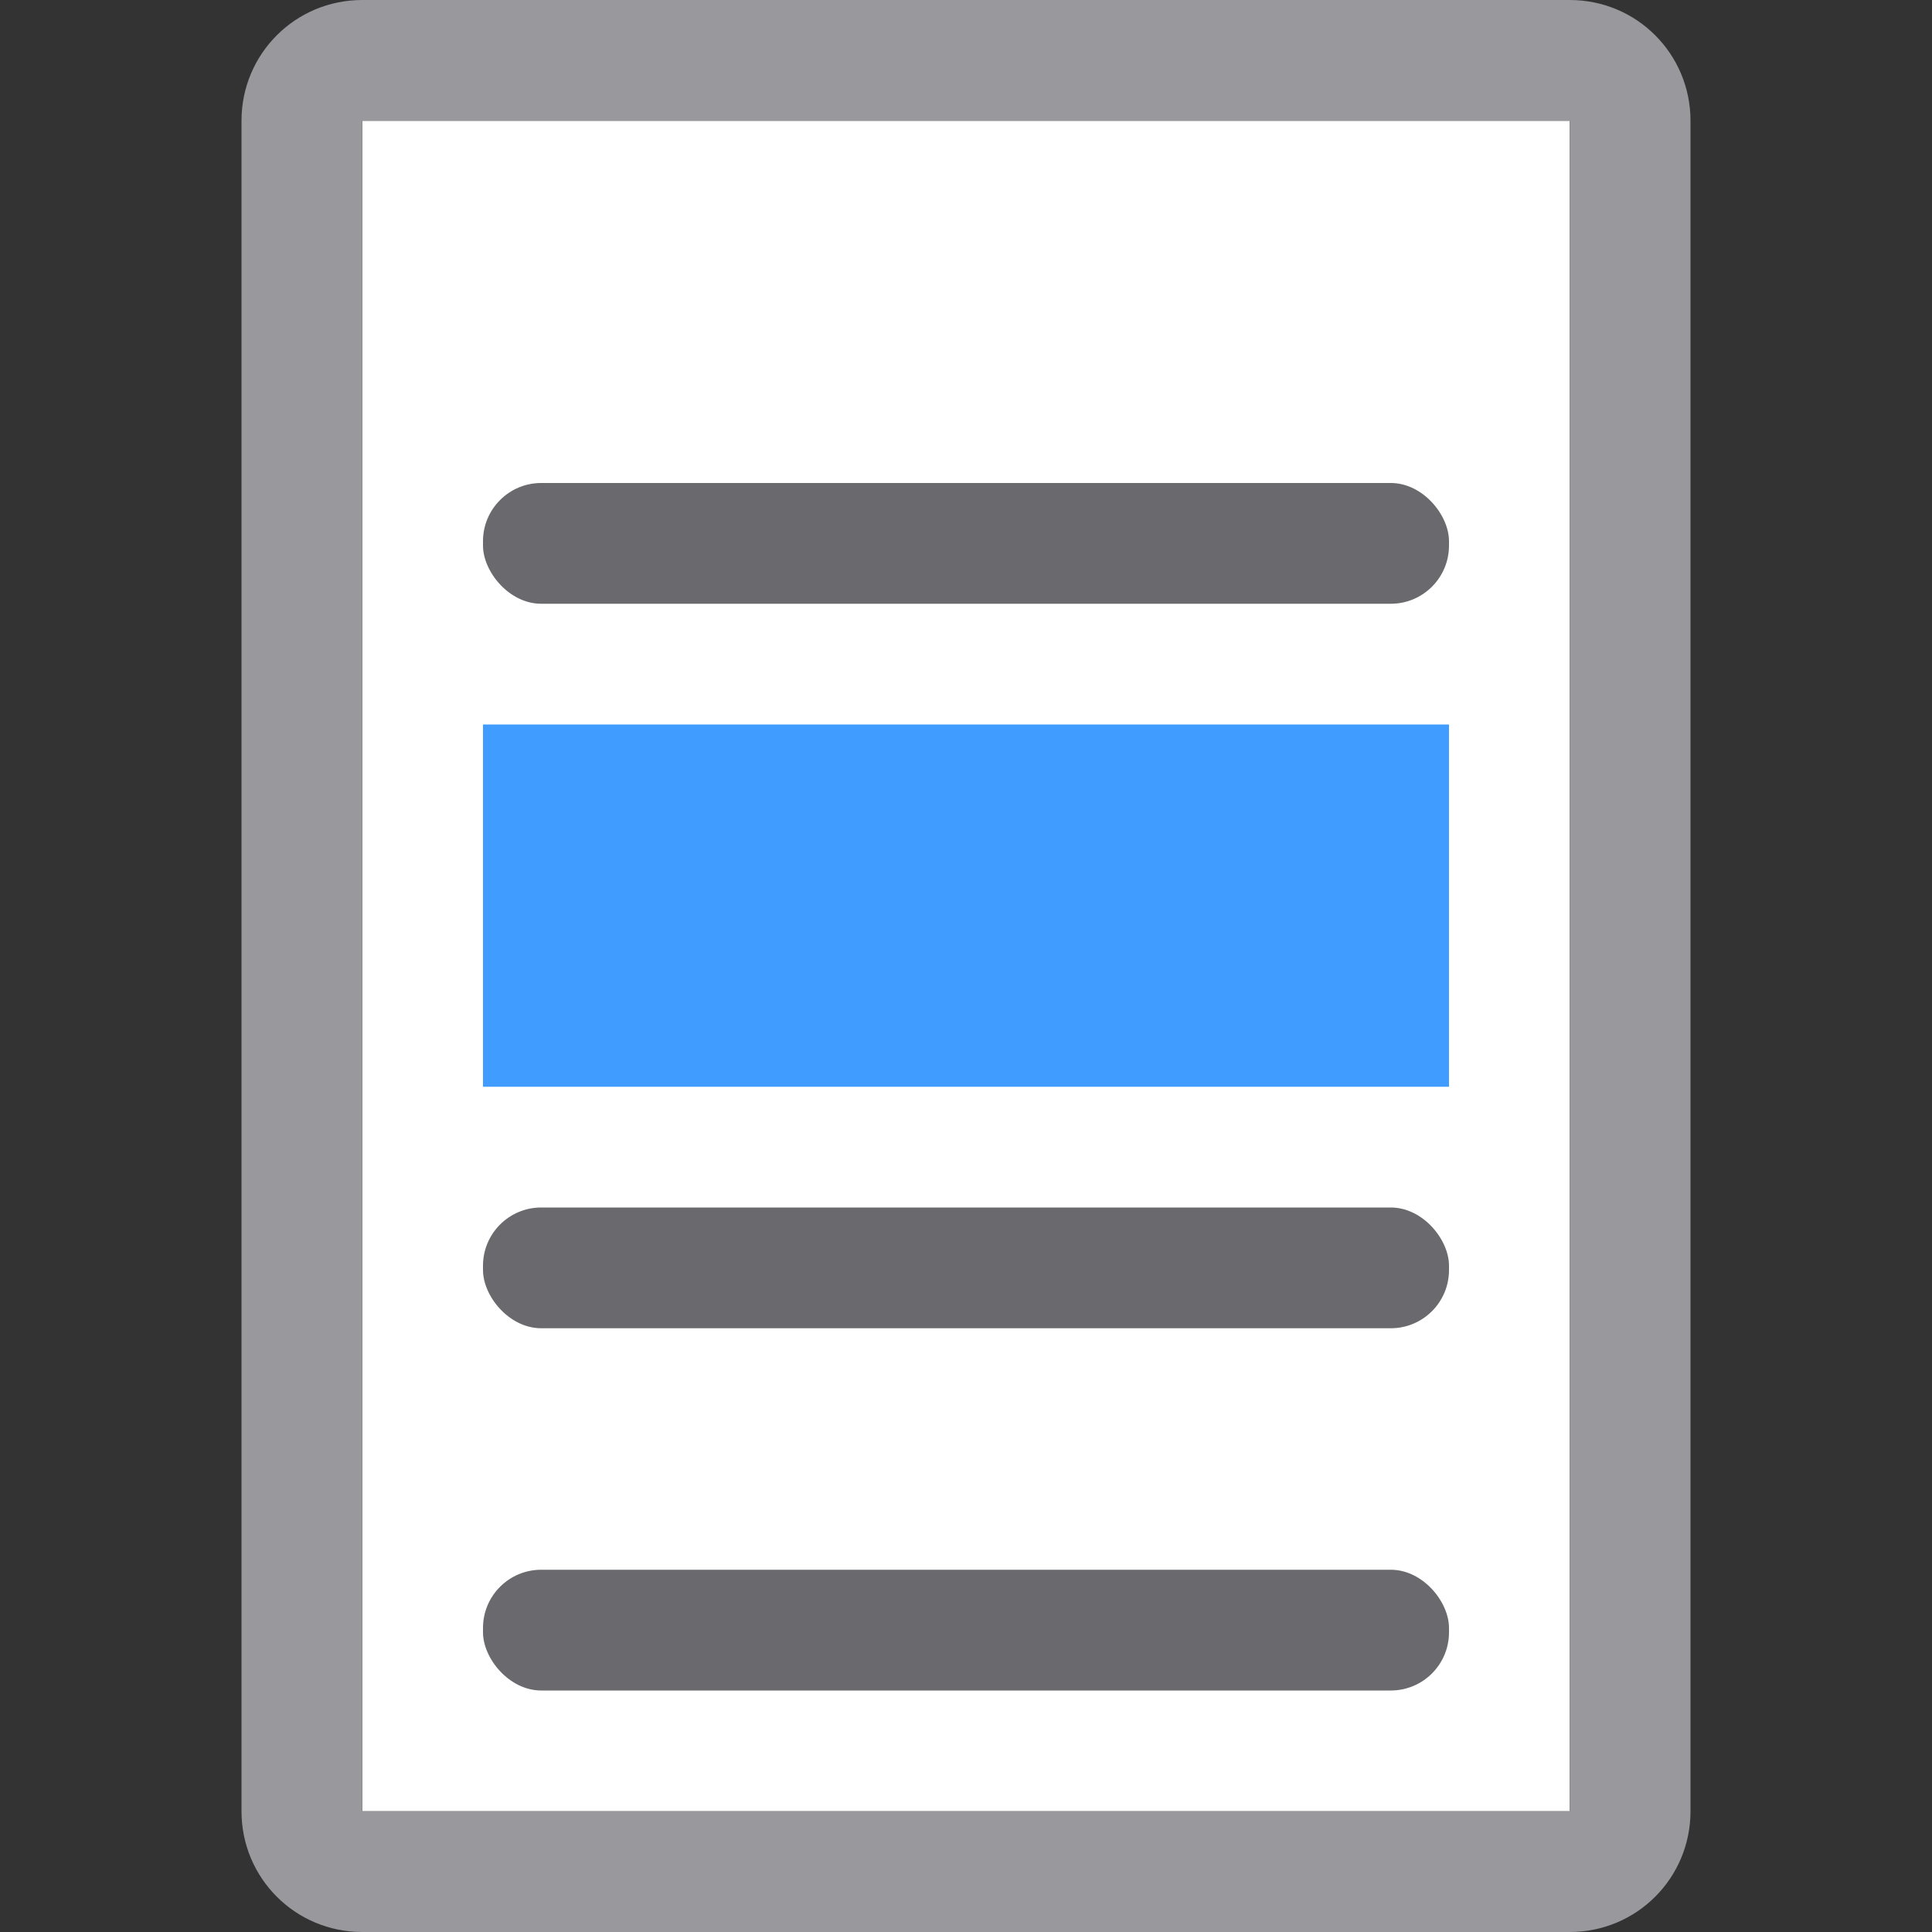 <svg viewBox="0 0 16 16" xmlns="http://www.w3.org/2000/svg"><rect x="0" y="0" width="16" height="16" fill="#333333" stroke="none"/><path d="m3 1h10v14h-10z" fill="#fff"/><path d="m4 6h8v3h-8z" fill="#409cff"/><path d="m3 0c-.554 0-1 .446-1 1v14c0 .554.446 1 1 1h10c.554 0 1-.446 1-1v-14c0-.554-.446-1-1-1zm0 1h10v14h-10z" fill="#98989d"/><g fill="#69696e"><rect height="1" ry=".482" width="8" x="4" y="10"/><rect height="1" ry=".482" width="8" x="4" y="13"/><rect height="1" ry=".482" width="8" x="4" y="4"/></g></svg>
